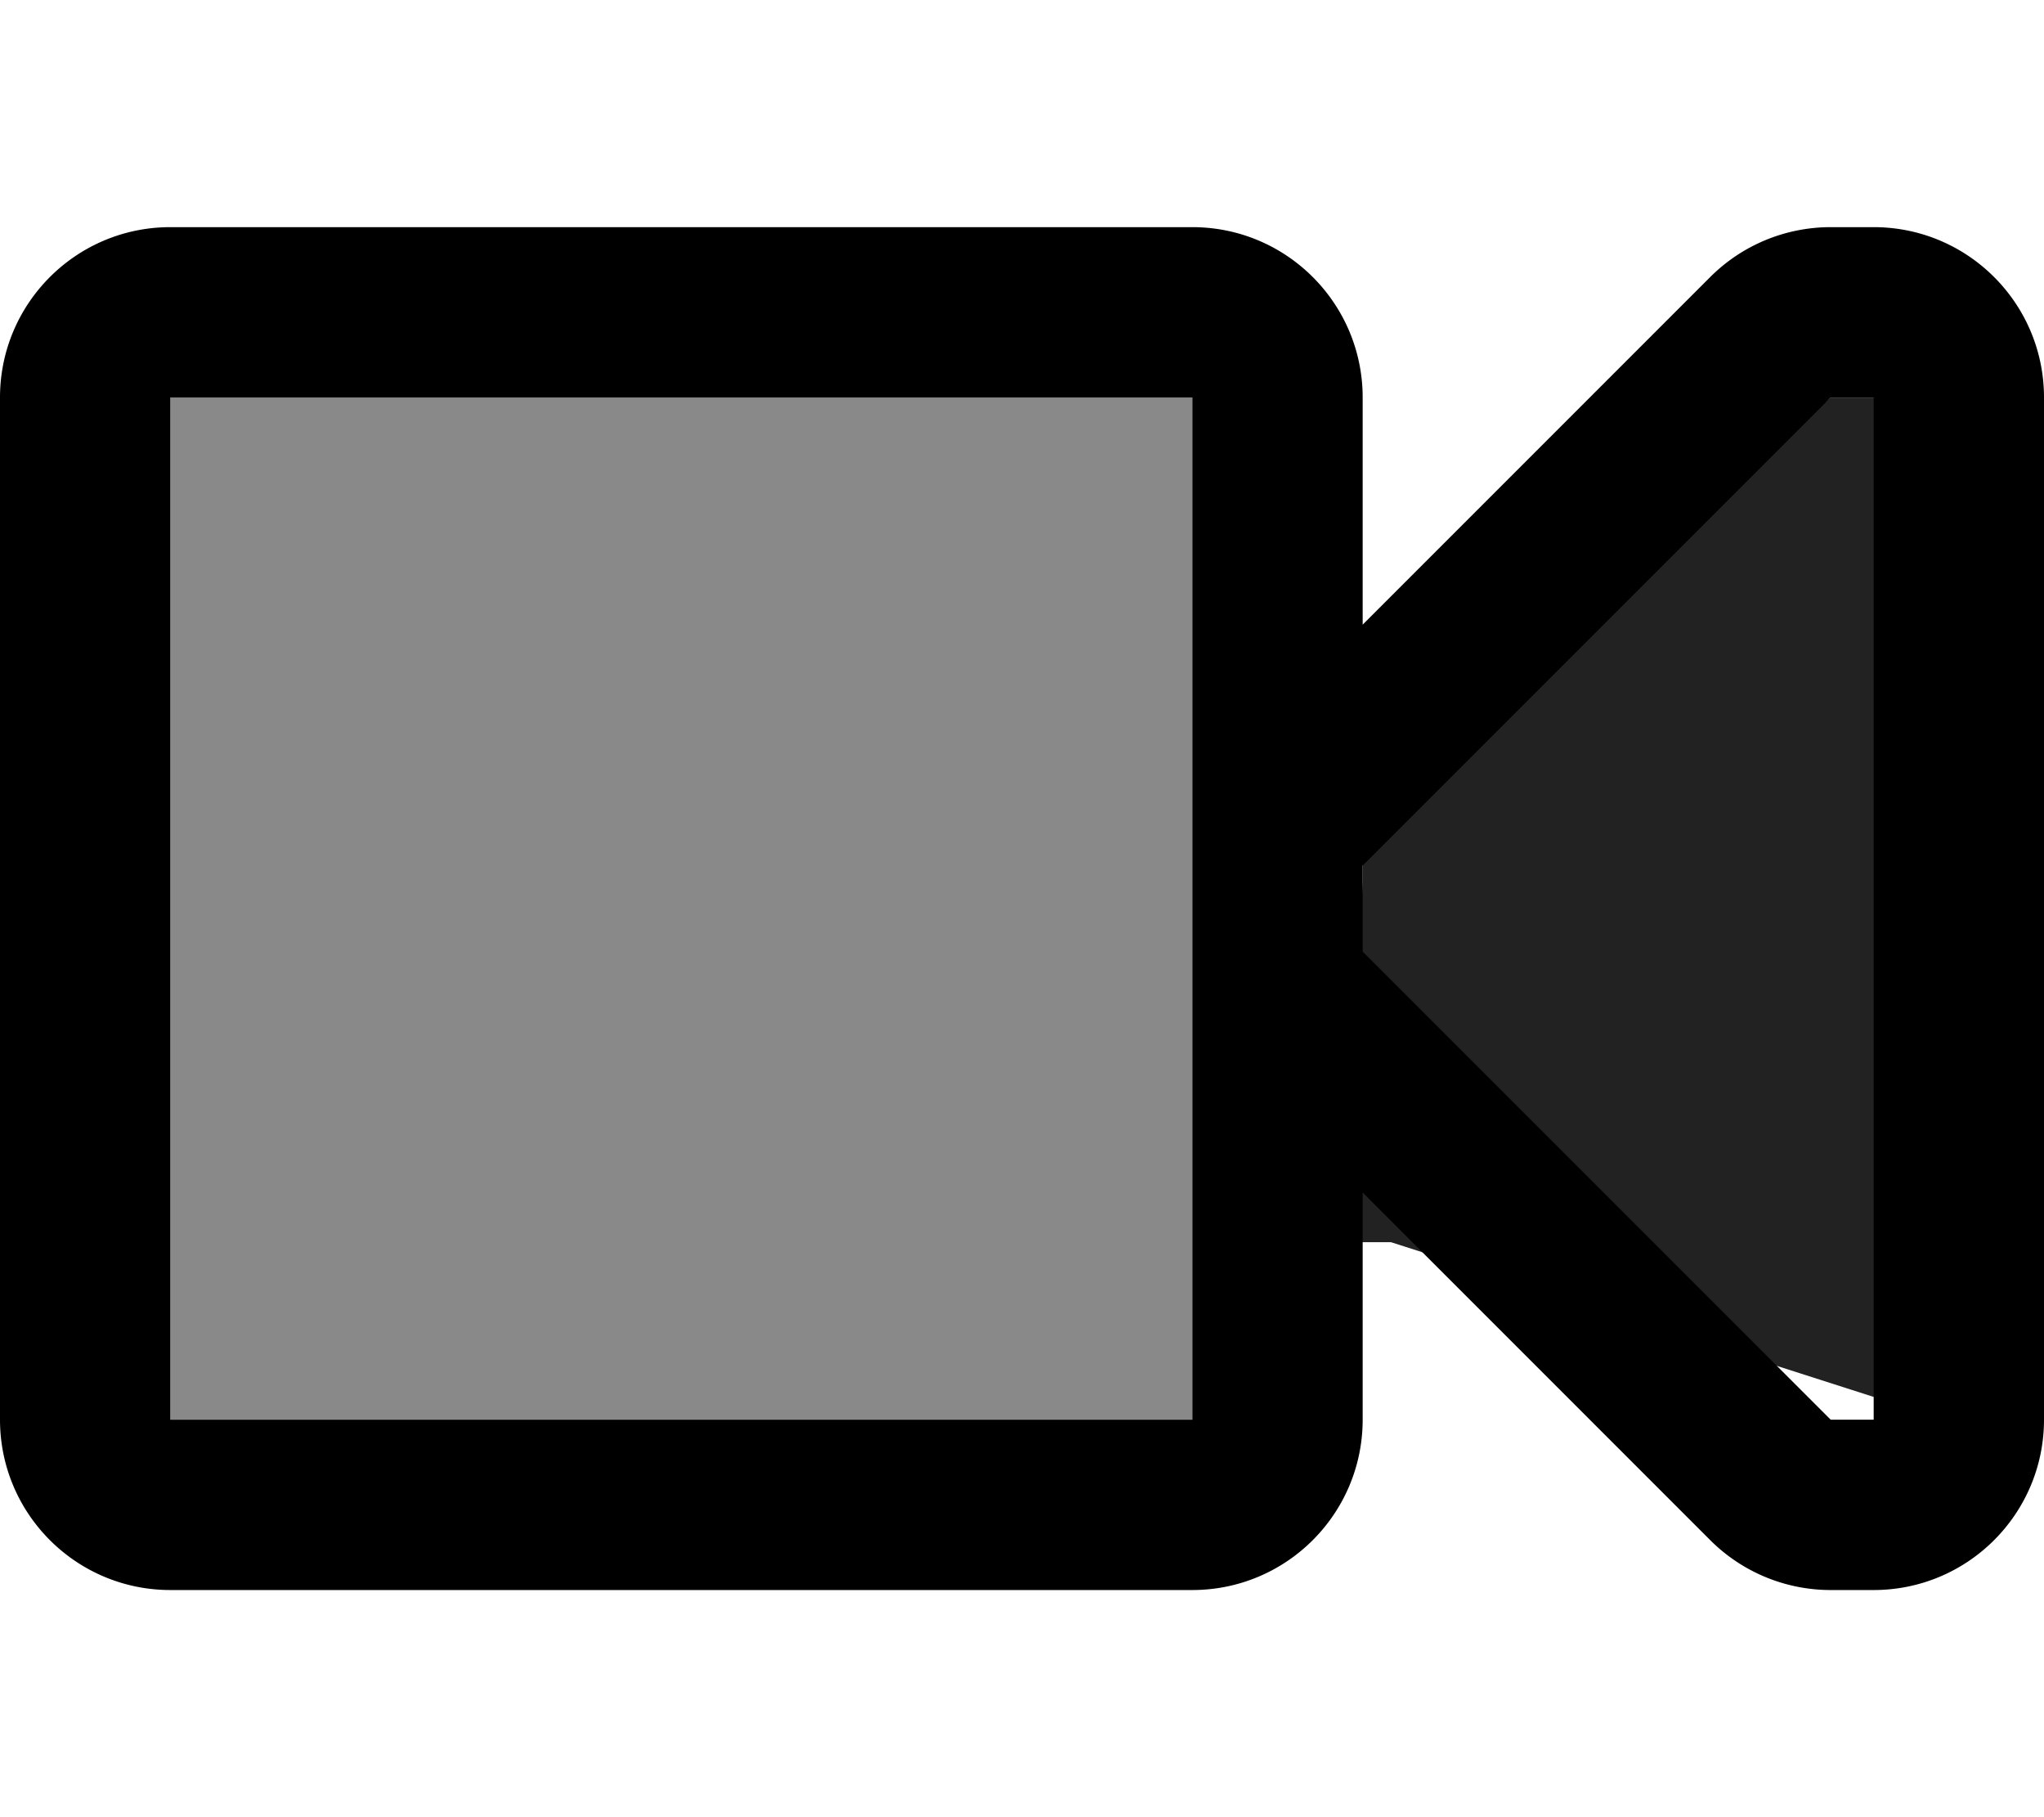 <svg xmlns="http://www.w3.org/2000/svg" viewBox="0 0 576 512">
<style type="text/css">
   .st0{fill:#898989;}
   .st1{fill:#222222;}
</style>
<path class="st0" d="M336 400H48V112h288v288z"/>
<path class="st1" d="M392 350h-12.118L384 248.118v-24.235L515.882 112H548v288z"/>
<path d="M528 64h-12.118a48 48 0 0 0-33.941 14.059L384 176v-64c0-26.51-21.49-48-48-48H48C21.49 64 0 85.49 0 112v288c0 26.51 21.49 48 48 48h288c26.51 0 48-21.49 48-48v-64l97.941 97.941A48 48 0 0 0 515.882 448H528c26.51 0 48-21.49 48-48V112c0-26.51-21.49-48-48-48zM336 400H48V112h288v288zm192 0h-12.118L384 268.118v-24.235L515.882 112H528v288z"/></svg>